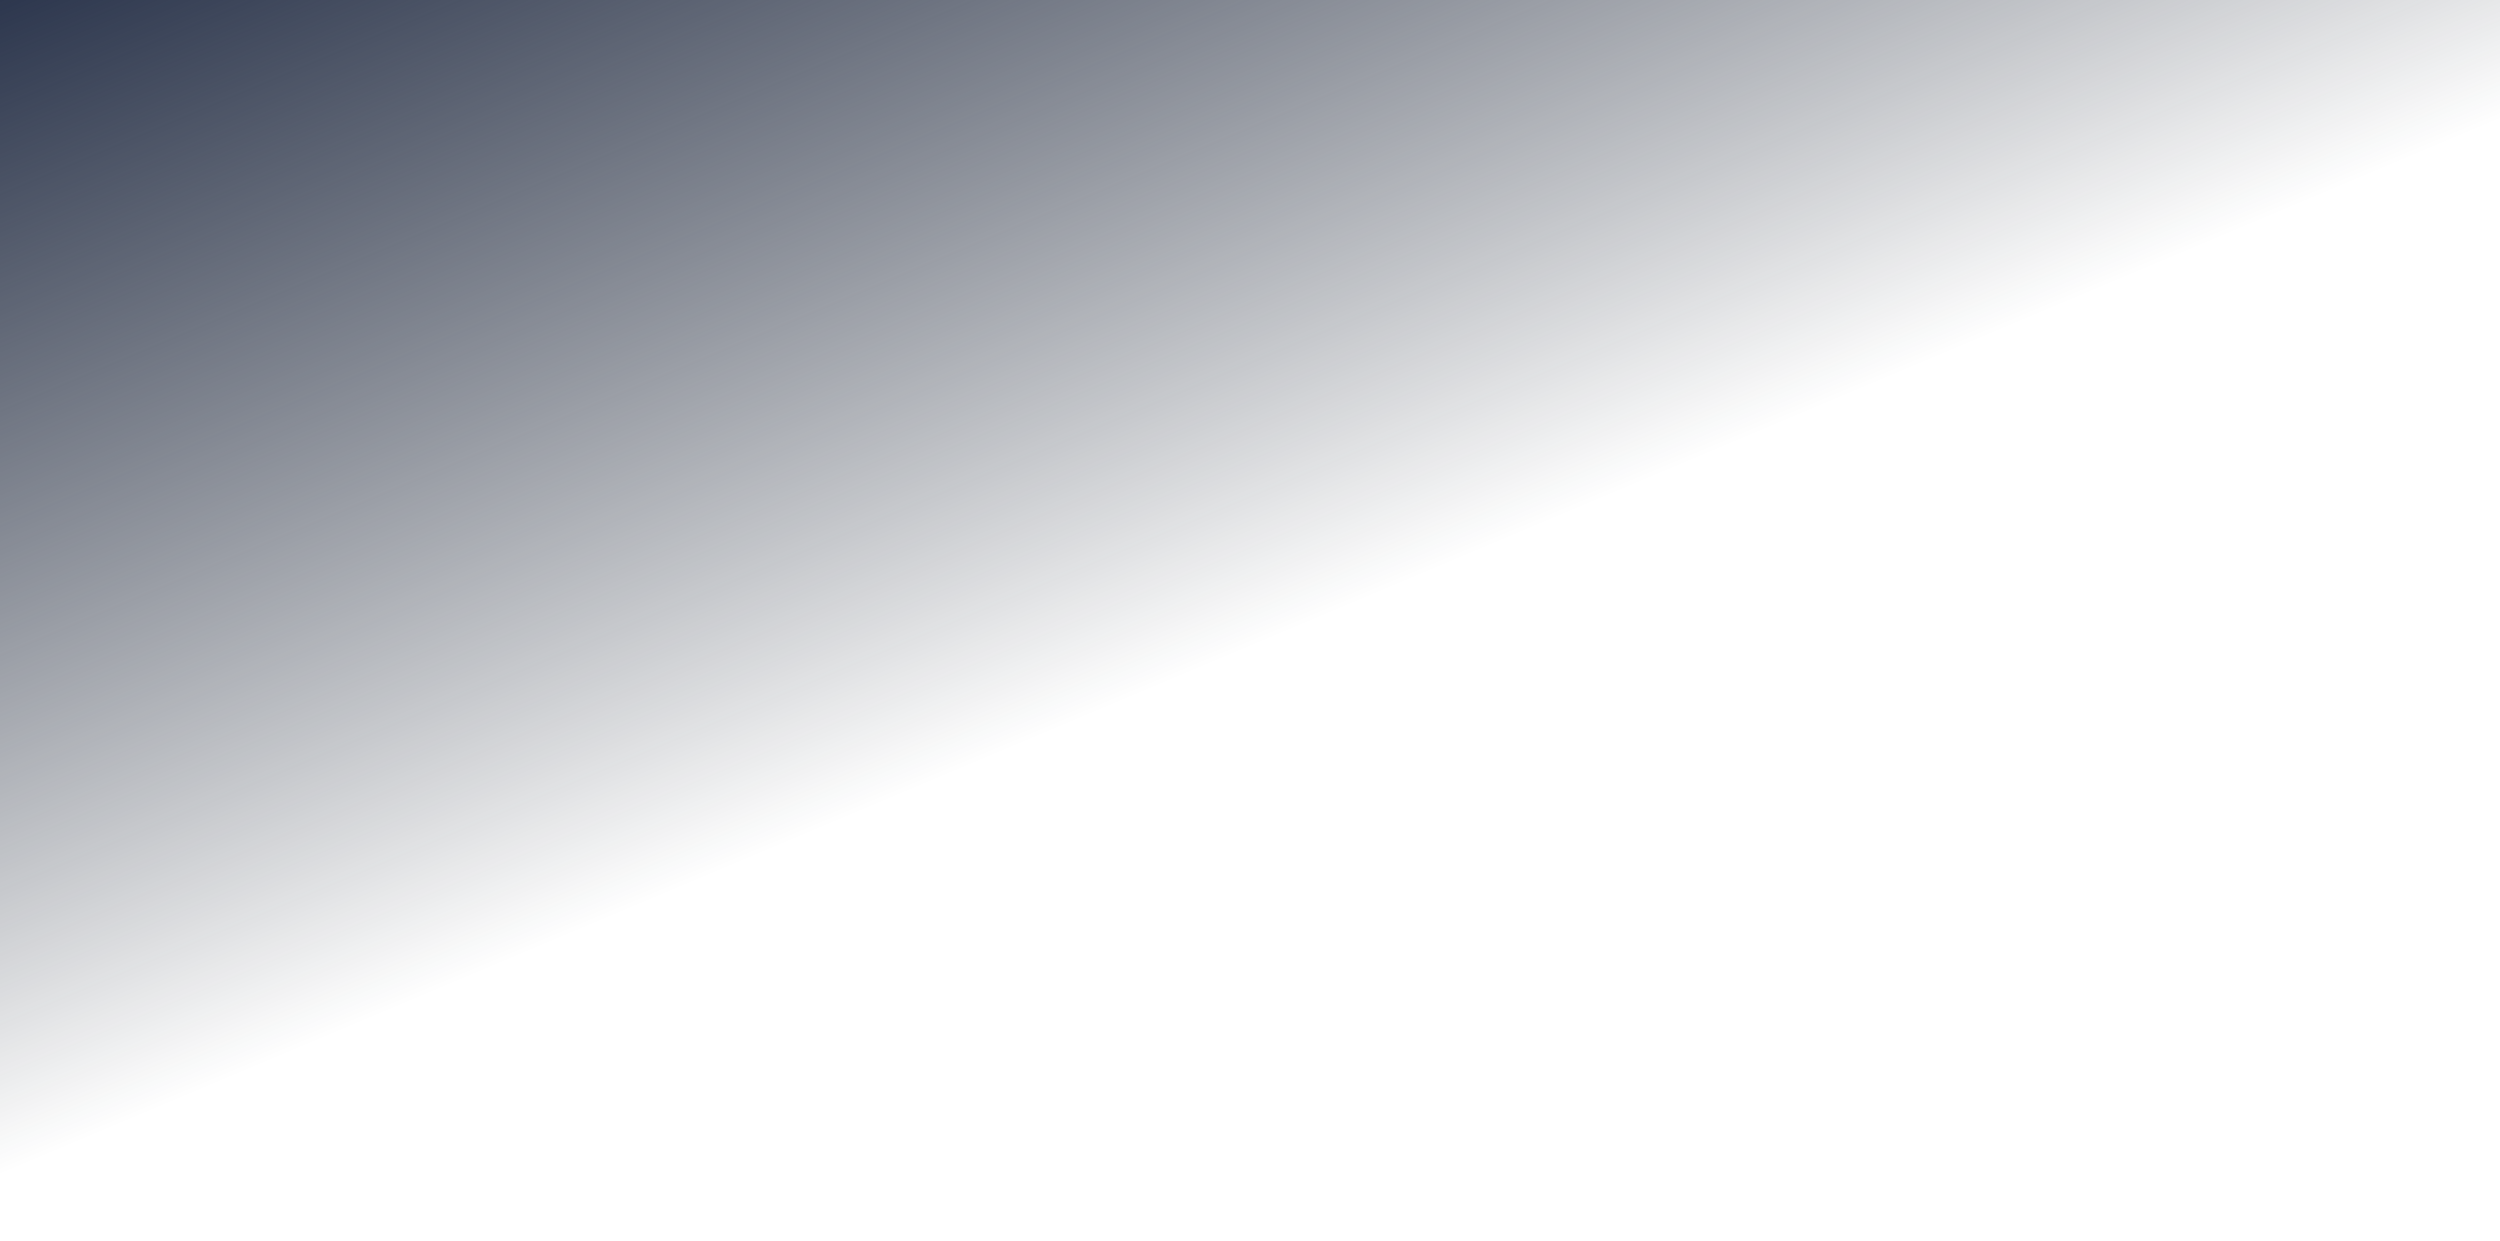 <?xml version="1.0" encoding="utf-8"?>
<!-- Generator: Adobe Illustrator 26.0.2, SVG Export Plug-In . SVG Version: 6.00 Build 0)  -->
<svg version="1.1" id="Слой_1" xmlns="http://www.w3.org/2000/svg" xmlns:xlink="http://www.w3.org/1999/xlink" x="0px" y="0px"
	 viewBox="0 0 1440 715" style="enable-background:new 0 0 1440 715;" xml:space="preserve">
<linearGradient id="grad" gradientUnits="userSpaceOnUse" x1="482.973" y1="919.911" x2="725.623" y2="345.181" gradientTransform="matrix(1 0 0 -1 0 716)">
	<stop  offset="0" style="stop-color:#2D374E"/>
	<stop  offset="1" style="stop-color:#0F1725;stop-opacity:0"/>
</linearGradient>
<path fill="url(#grad)" d="M0,0h1440v715H0V0z"/>
</svg>
